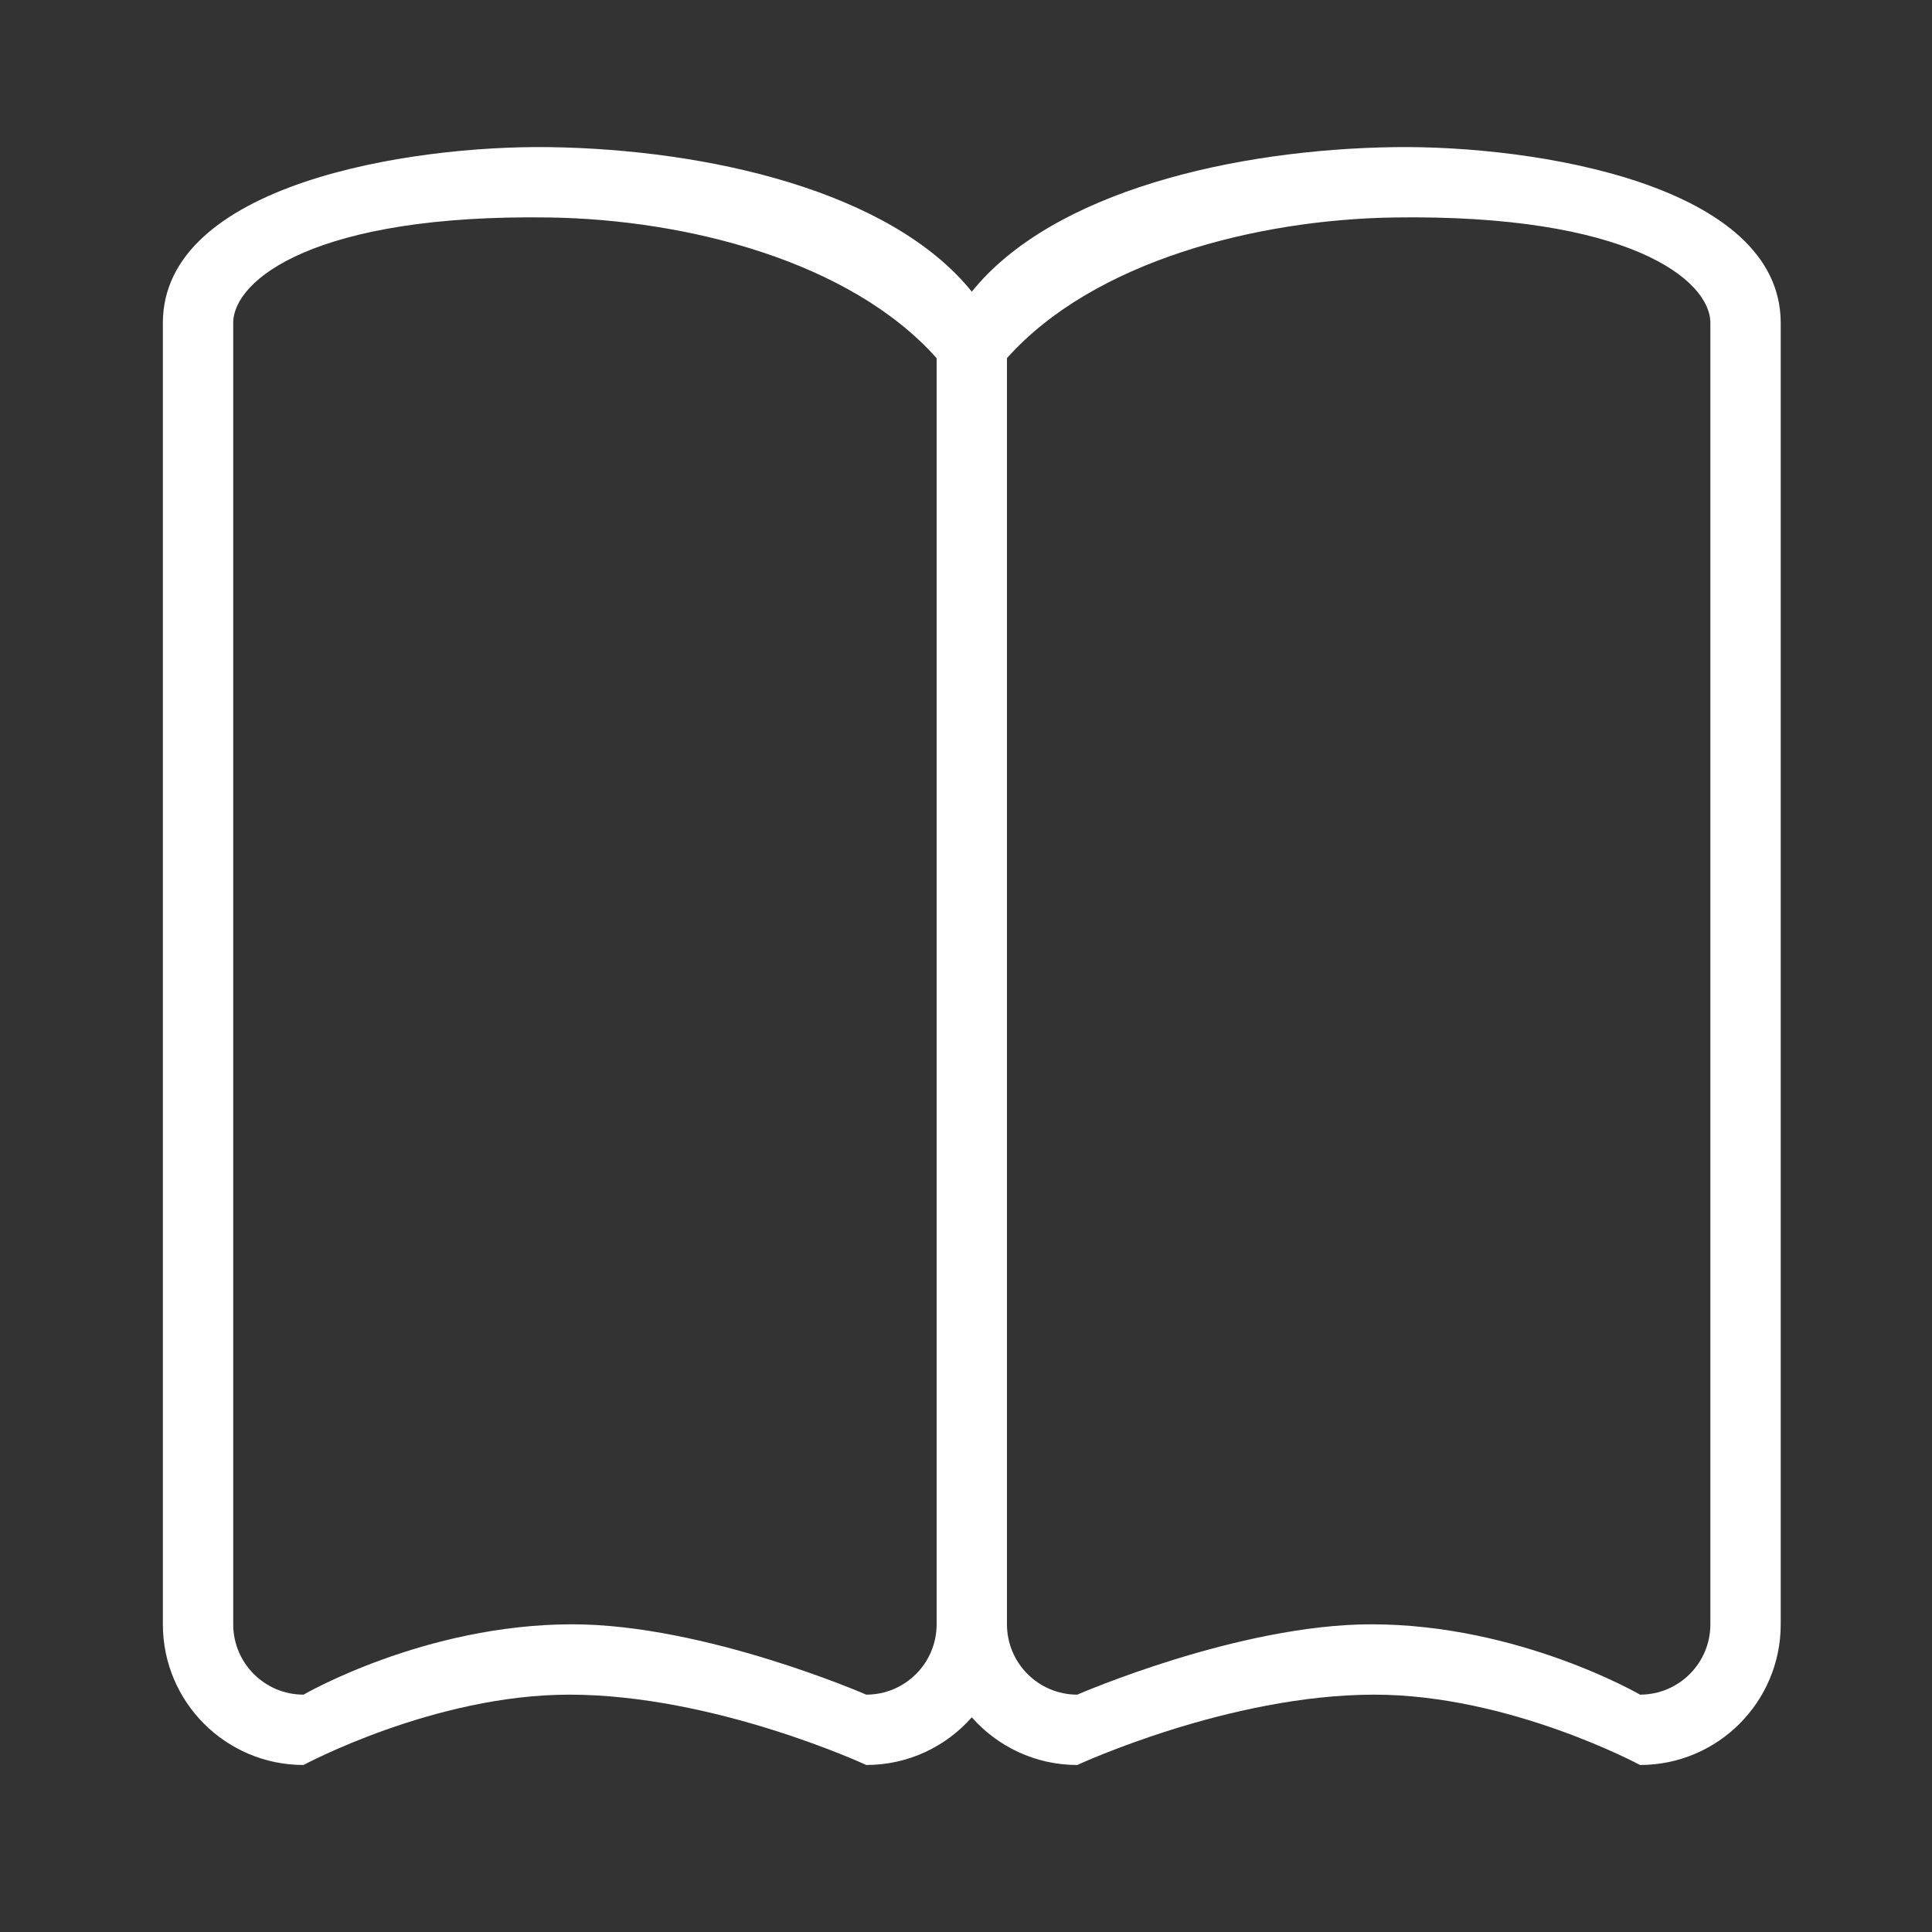 <?xml version="1.0" standalone="no"?><!DOCTYPE svg PUBLIC "-//W3C//DTD SVG 1.1//EN" "http://www.w3.org/Graphics/SVG/1.1/DTD/svg11.dtd"><svg t="1538271594995" class="icon" style="" viewBox="0 0 1024 1024" version="1.1" xmlns="http://www.w3.org/2000/svg" p-id="1643" xmlns:xlink="http://www.w3.org/1999/xlink" width="200" height="200"><rect x="0" y="0" width="1024" height="1024" fill="#333333" stroke="none"/><defs><style type="text/css"></style></defs><path d="M738.766 77.985c-83.705 1.222-180.649 23.166-223.697 76.604-43.046-53.438-139.989-75.383-223.695-76.604-74.565-1.087-205.053 19.728-205.053 93.206l0 689.725c0 41.182 33.384 74.565 74.566 74.565 0 0 69.127-37.282 140.823-37.282 77.229 0 157.435 37.282 157.435 37.282 22.278 0 42.26-9.782 55.924-25.271 13.663 15.489 33.646 25.271 55.924 25.271 0 0 80.208-37.282 157.435-37.282 71.698 0 140.825 37.282 140.825 37.282 41.182 0 74.565-33.382 74.565-74.565L943.818 171.191C943.818 97.713 813.329 76.898 738.766 77.985zM496.428 860.916c0 20.591-16.691 37.282-37.282 37.282 0 0-85.458-37.282-155.844-37.282-78.321 0-142.414 37.282-142.414 37.282-20.591 0-37.282-16.691-37.282-37.282L123.606 171.191c0-22.957 43.496-57.821 167.769-55.924 72.134 1.102 158.978 22.864 205.053 74.565L496.428 860.916zM906.535 860.916c0 20.591-16.691 37.282-37.282 37.282 0 0-64.094-37.282-142.414-37.282-70.385 0-155.846 37.282-155.846 37.282-20.589 0-37.282-16.691-37.282-37.282L533.71 189.833c46.077-51.702 132.921-73.463 205.055-74.565 124.273-1.897 167.769 32.967 167.769 55.924L906.535 860.916z" p-id="1644" fill="#ffffff"></path></svg>